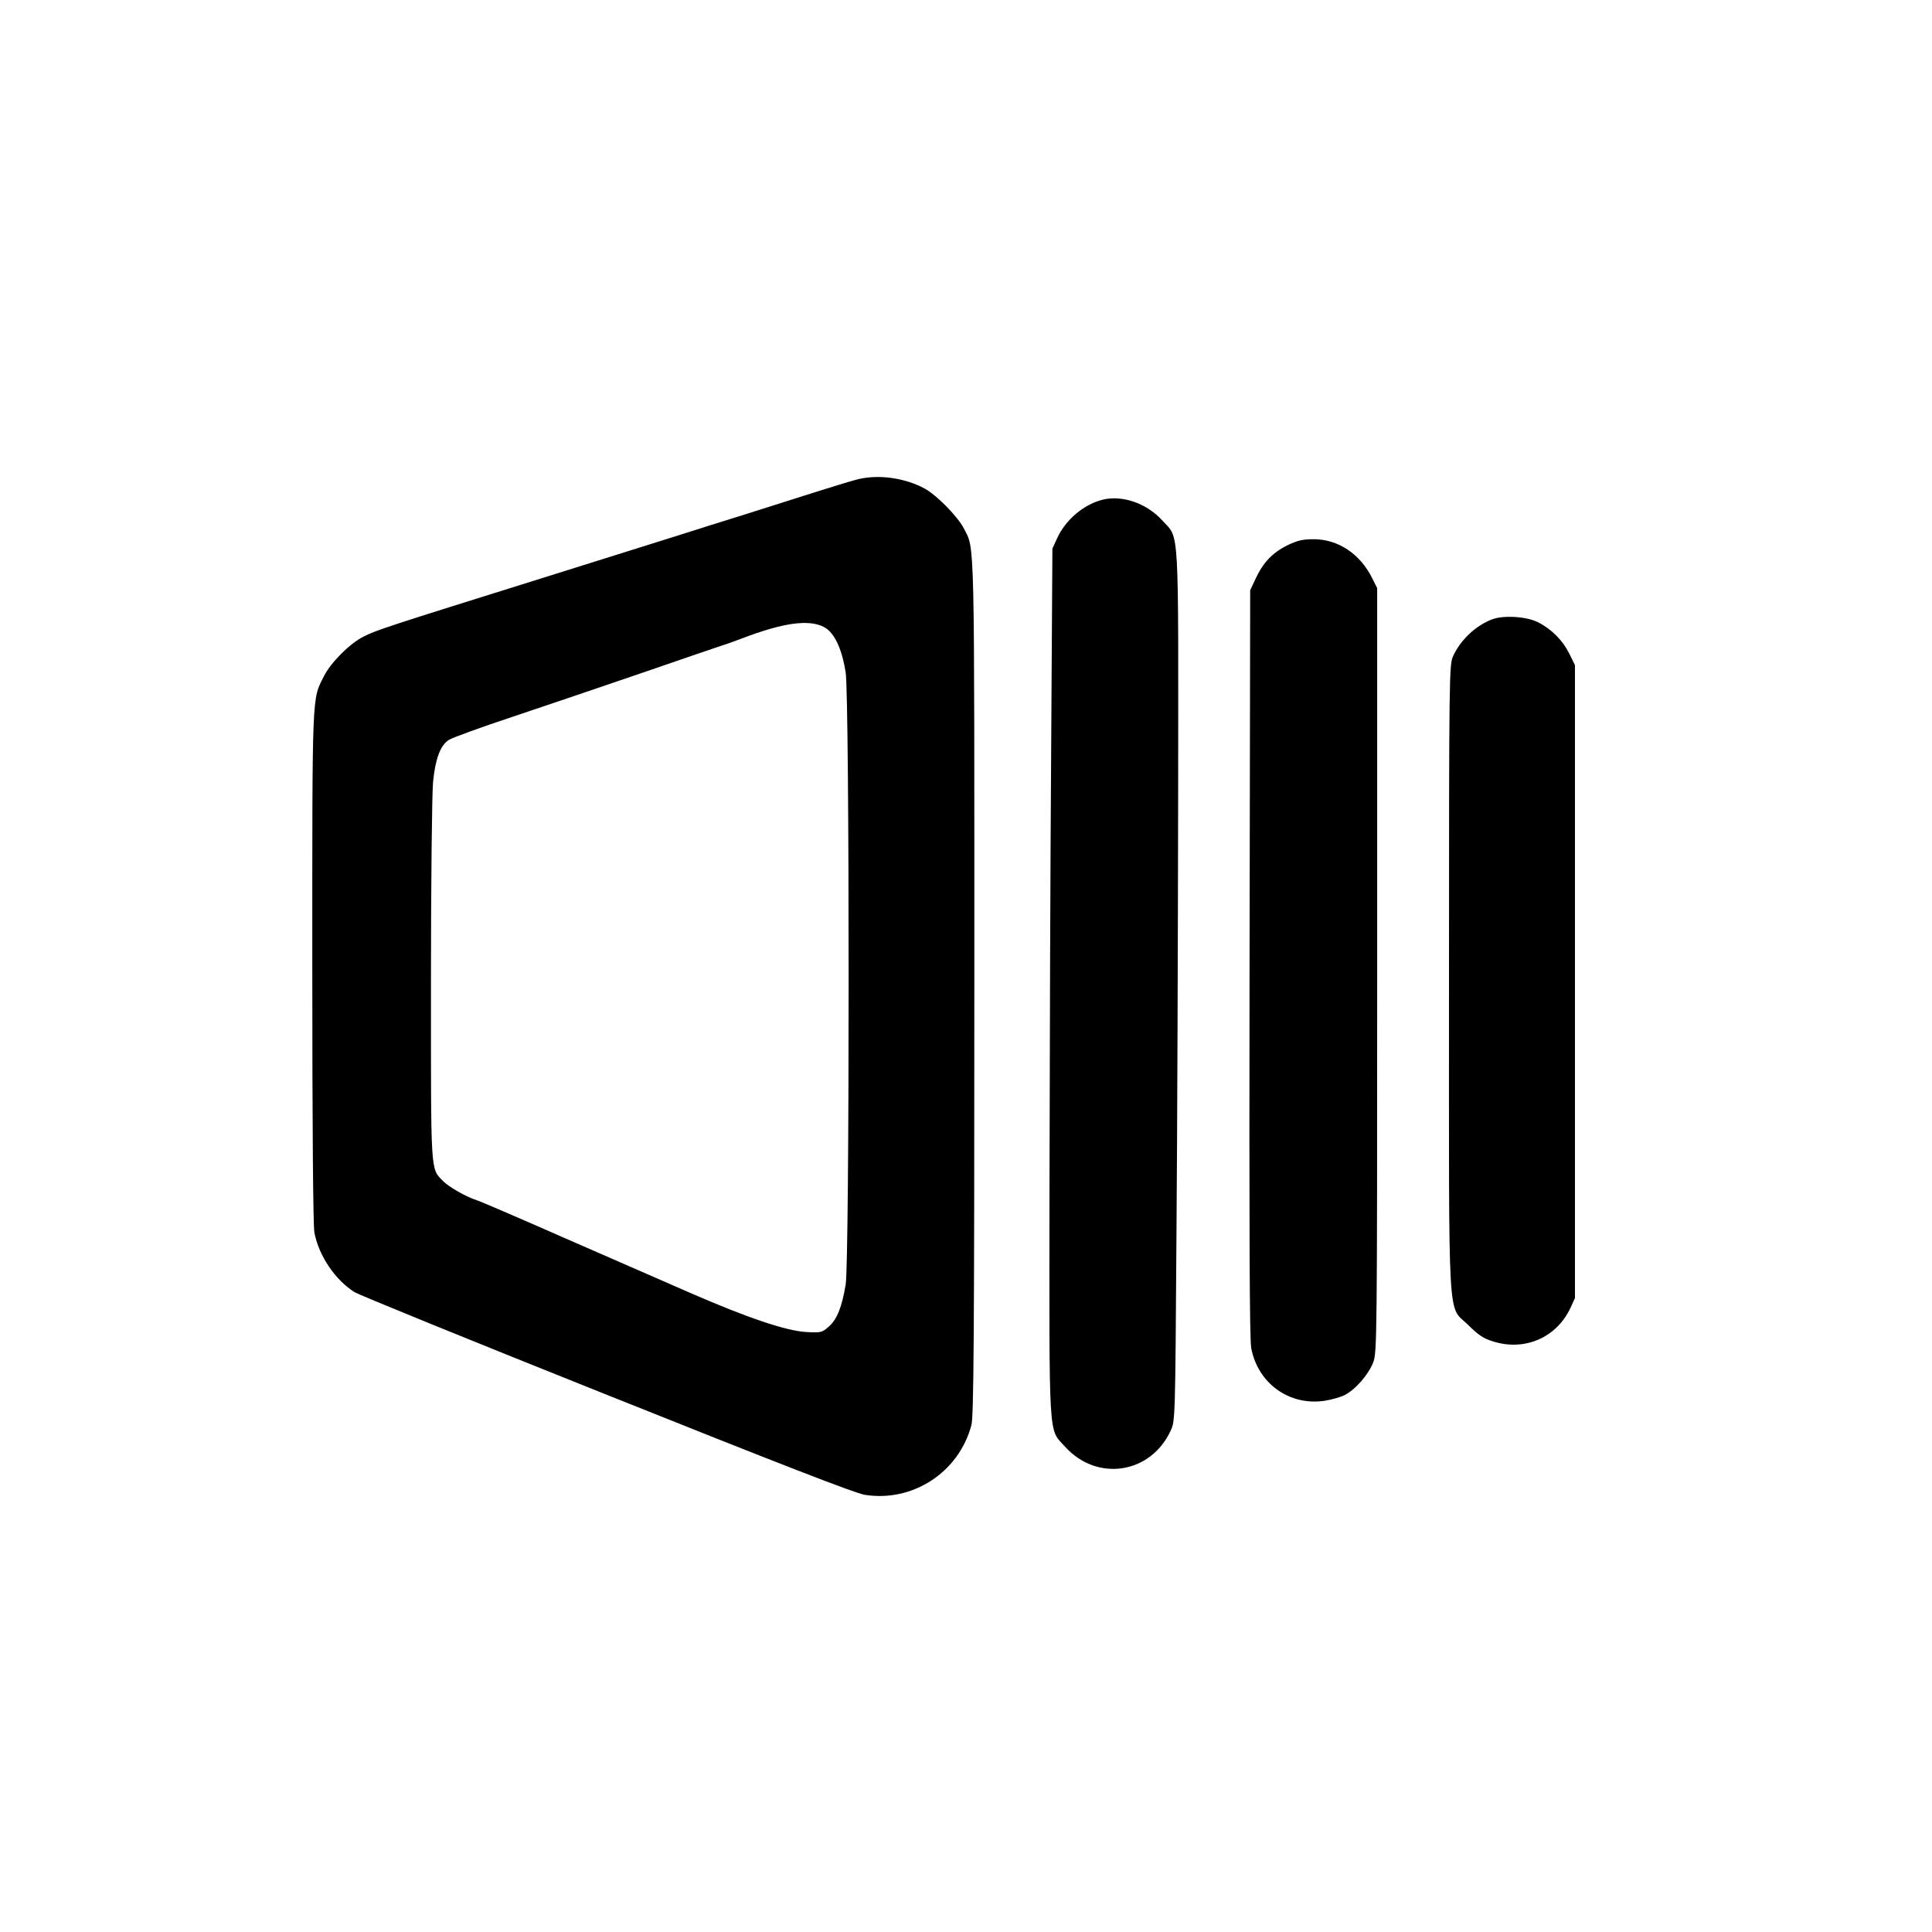 <svg version="1" xmlns="http://www.w3.org/2000/svg" width="1237.333" height="1237.333" viewBox="0 0 928 928"><path d="M412.5 230.1c-2.2.5-11.2 3.2-20 6s-24.5 7.8-35 11.1c-10.4 3.2-23 7.2-28 8.8-4.9 1.6-35.8 11.2-68.5 21.5-75.2 23.5-80.4 25.2-86.4 28.3-6.5 3.2-15.7 12.4-19 19-5.8 11.5-5.6 5.8-5.6 139.3 0 78.2.4 124.6 1 127.9 2.1 11.1 9.9 22.7 19.2 28.6 2 1.3 56.5 23.5 121.1 49.3 83.7 33.5 119.3 47.3 124 48.1 23.1 3.7 45.3-10.8 51.3-33.5 1.1-4.1 1.4-42 1.4-210 0-221.7.3-210.2-5.1-220.8-3-5.7-12.9-15.8-18.7-19-9.4-5.1-21.8-6.9-31.7-4.6zM397.1 302c4.2 3.1 7.5 10.6 9.1 21 1.9 12.2 1.9 282.9 0 294-1.8 10.9-4.2 16.8-8.1 20.2-3.3 2.9-3.7 3-11 2.6-9.7-.6-28.3-6.9-55.6-18.8-11-4.8-38-16.6-60-26.2-22-9.7-41.1-17.9-42.5-18.3-4.9-1.5-13.5-6.4-16.2-9.2-6.1-6.3-5.8-2.2-5.8-96 0-47.2.5-90.2 1-95.6 1.1-11.2 3.5-17.7 7.6-20.3 1.5-1 15.2-6 30.3-11 15.2-5.1 43.6-14.7 63.1-21.4 19.5-6.7 36.6-12.6 38-13 1.4-.4 7-2.4 12.5-4.5 19.1-7 31-8.1 37.6-3.5zM529.7 240c-9.2 2.3-17.8 9.6-21.9 18.5l-2.3 5-.6 98c-.4 53.9-.7 147.8-.8 208.6-.1 124.3-.6 115.8 7.5 124.8 15.3 17 41.1 13.1 50.7-7.7 2.2-4.7 2.2-5.2 2.8-94.7.4-49.5.7-143.6.8-209.1.1-133.8.7-124.2-7.5-133.3-7.5-8.3-19.2-12.4-28.7-10.1zM618.2 262c-7.1 3.6-11.5 8.2-15.1 16l-2.6 5.5-.3 179c-.2 129.5 0 180.7.8 185 3.2 17.1 18.5 28 35.5 25.3 3.1-.5 7.4-1.7 9.4-2.7 5.2-2.7 11.4-9.8 13.7-15.7 1.8-4.8 1.9-10.3 1.9-188.4V282.5l-2.3-4.6c-5.8-11.8-16.4-18.9-28.2-18.9-5.4 0-7.8.6-12.8 3zM716.7 297.5c-7.9 3-15.1 9.8-18.7 17.6-1.9 4.3-2 7.2-2 155 0 172.3-.9 156.2 9.4 166.5 4.8 4.8 7.3 6.4 12 7.8 15.1 4.7 30.4-2 37-16.3l2.1-4.6v-304l-2.8-5.7c-3.1-6.2-8.4-11.6-14.9-14.9-5.5-2.8-16.6-3.5-22.1-1.4z"/></svg>